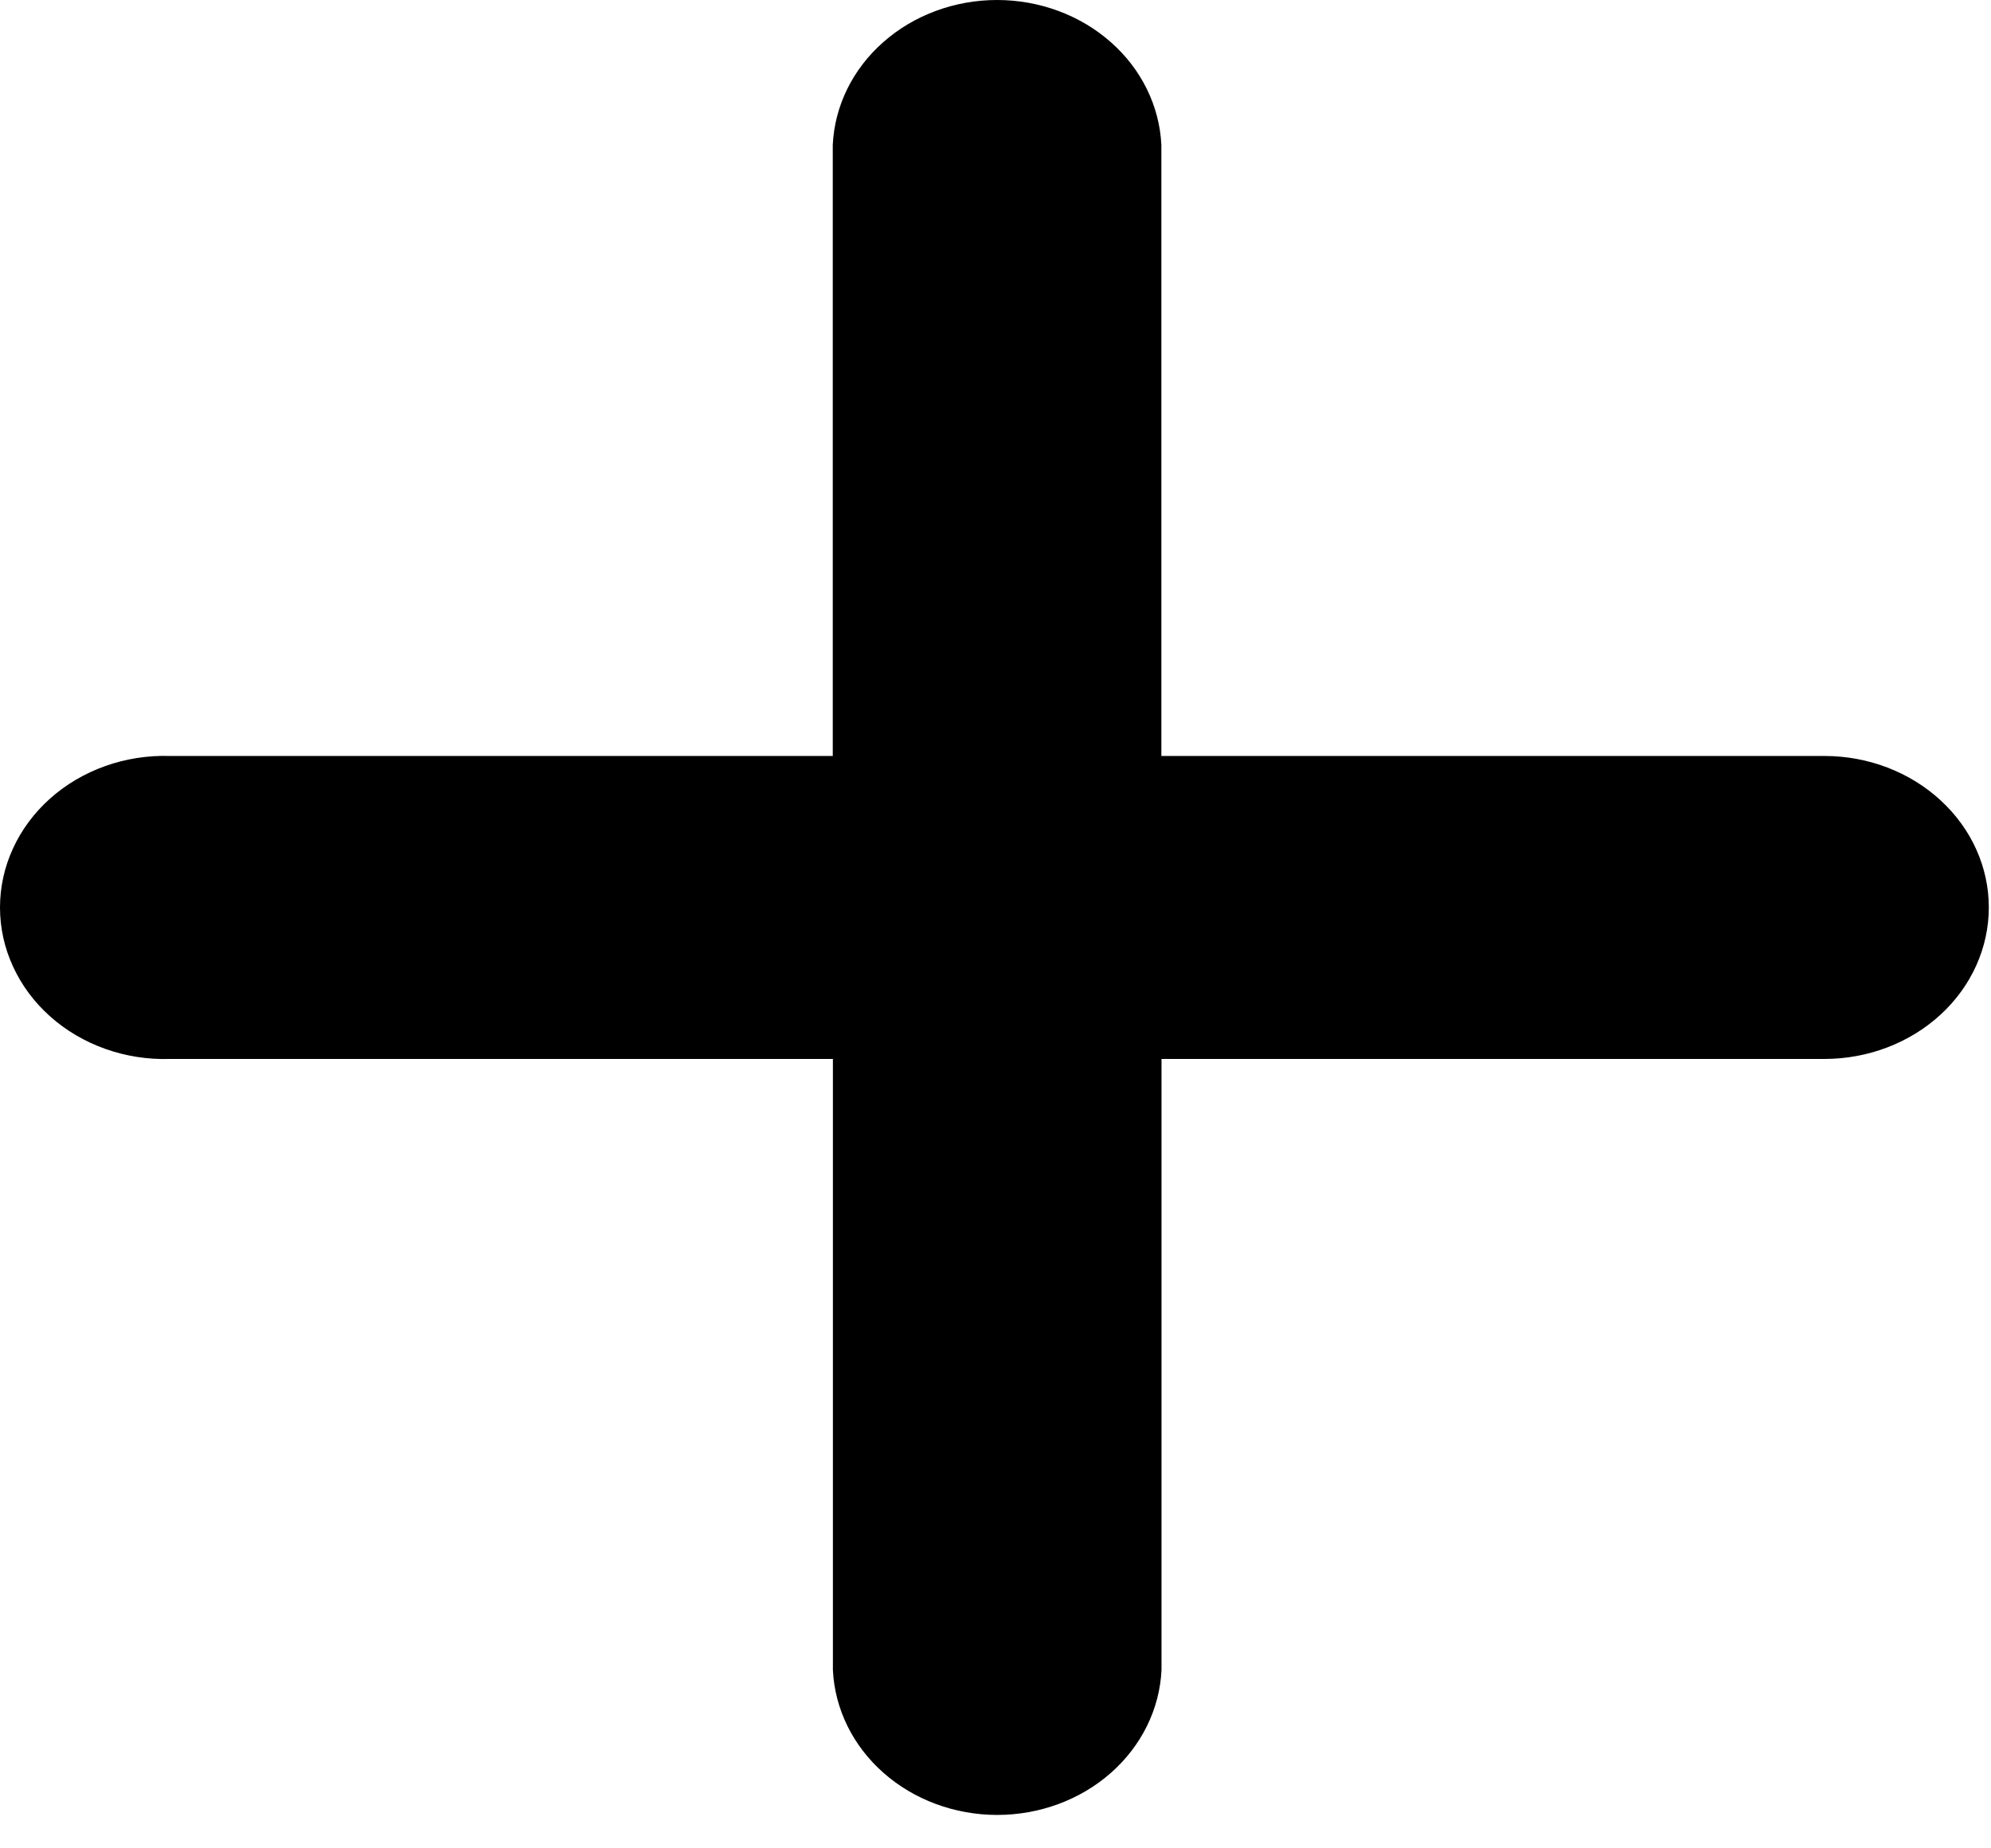 <svg width="42" height="39" viewBox="0 0 42 39" fill="none" xmlns="http://www.w3.org/2000/svg">
<path d="M41.954 19.146C41.954 19.994 41.589 20.808 40.938 21.407C40.287 22.007 39.405 22.344 38.484 22.344H24.502V35.237C24.463 36.06 24.08 36.838 23.435 37.407C22.789 37.977 21.93 38.295 21.036 38.295C20.142 38.295 19.283 37.977 18.637 37.407C17.992 36.838 17.609 36.06 17.57 35.237V22.344H3.578C3.113 22.358 2.65 22.285 2.217 22.13C1.784 21.976 1.388 21.742 1.055 21.444C0.721 21.146 0.456 20.789 0.275 20.394C0.093 20 0 19.576 0 19.147C0 18.719 0.093 18.295 0.275 17.901C0.456 17.506 0.721 17.149 1.055 16.851C1.388 16.553 1.784 16.319 2.217 16.165C2.65 16.01 3.113 15.937 3.578 15.951H17.567V3.058C17.606 2.234 17.988 1.457 18.634 0.888C19.28 0.318 20.139 0 21.033 0C21.926 0 22.786 0.318 23.431 0.888C24.077 1.457 24.459 2.234 24.499 3.058V15.951H38.488C39.407 15.951 40.289 16.289 40.939 16.889C41.589 17.488 41.954 18.298 41.954 19.146Z" fill="black"/>
</svg>
